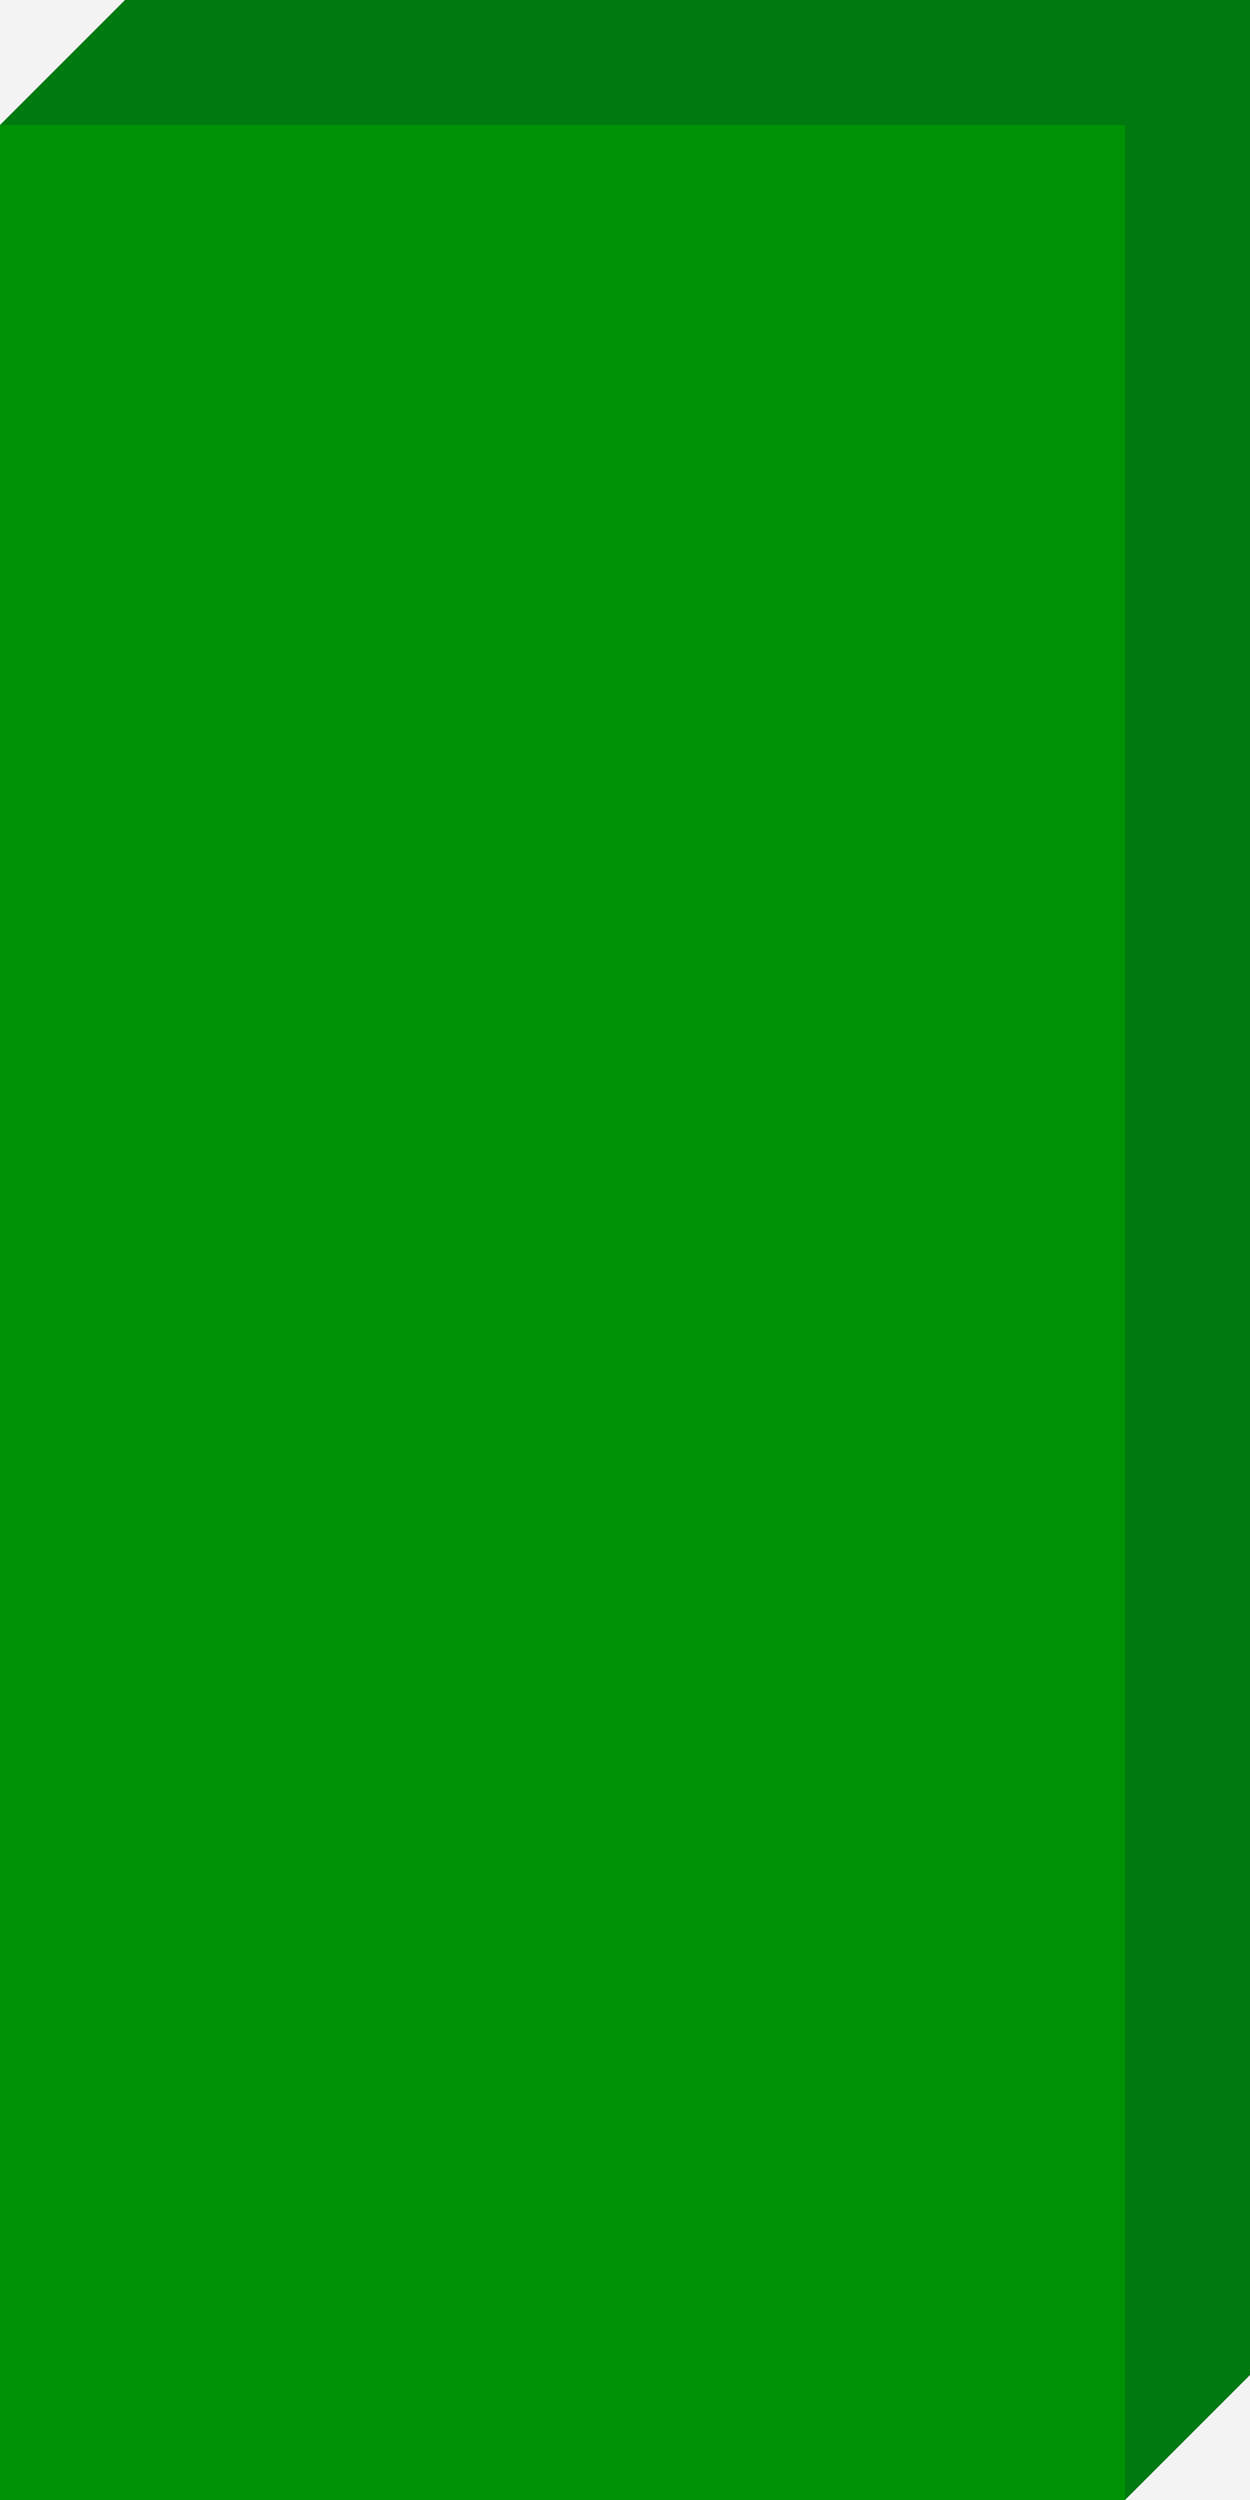 <?xml version="1.0" encoding="UTF-8" standalone="no"?>
<svg
   xmlns:dc="http://purl.org/dc/elements/1.1/"
   xmlns:cc="http://creativecommons.org/ns#"
   xmlns:rdf="http://www.w3.org/1999/02/22-rdf-syntax-ns#"
   xmlns:svg="http://www.w3.org/2000/svg"
   xmlns="http://www.w3.org/2000/svg"
   xmlns:sodipodi="http://sodipodi.sourceforge.net/DTD/sodipodi-0.dtd"
   xmlns:inkscape="http://www.inkscape.org/namespaces/inkscape"
   width="100"
   height="200"
   viewBox="0 0 26.458 52.917"
   preserveAspectRatio="none"
   version="1.1"
   id="svg8"
   inkscape:version="1.0.1 (3bc2e813f5, 2020-09-07)"
   sodipodi:docname="bar-sorted-green.svg">
  <rect x="0" y="0" width="26.458" height="52.917" fill="#333333" stroke="none"/>
  <defs
     id="defs2" />
  <sodipodi:namedview
     id="base"
     pagecolor="#ffffff"
     bordercolor="#666666"
     borderopacity="1.0"
     inkscape:pageopacity="0.0"
     inkscape:pageshadow="2"
     inkscape:zoom="45.254834"
     inkscape:cx="3.4727086"
     inkscape:cy="2.4768209"
     inkscape:document-units="px"
     inkscape:current-layer="layer1"
     inkscape:document-rotation="0"
     showgrid="true"
     units="px"
     inkscape:window-width="2560"
     inkscape:window-height="1417"
     inkscape:window-x="-8"
     inkscape:window-y="-8"
     inkscape:window-maximized="1">
    <inkscape:grid
       type="xygrid"
       id="grid883" />
  </sodipodi:namedview>
  <g
     inkscape:groupmode="layer"
     id="layer2"
     inkscape:label="Layer 2" />
  <g
     inkscape:label="Layer 1"
     inkscape:groupmode="layer"
     id="layer1">
    <path
       style="fill:#009205;fill-opacity:1;stroke:#009205;stroke-width:0.265px;stroke-linecap:butt;stroke-linejoin:miter;stroke-opacity:1"
       d="M 0,2.646 H 23.812 V 52.917 L 0,52.917 Z"
       id="path897"
       sodipodi:nodetypes="ccccc" />
    <path
       style="fill:#007910;fill-opacity:1;stroke:none;stroke-width:0.265px;stroke-linecap:butt;stroke-linejoin:miter;stroke-opacity:1"
       d="M 0,2.646 2.646,0 H 26.458 V 50.271 L 23.812,52.917 V 2.646 Z"
       id="path838" />
    <path
       style="fill:#f4f4f4;stroke:none;stroke-width:0.265px;stroke-linecap:butt;stroke-linejoin:miter;stroke-opacity:1;fill-opacity:0.996"
       d="M 0,2.646 2.646,0 H 26.458 V 50.271 L 23.812,52.917 H 0 V 2.646 H -0.265 V 53.181 H 24.077 26.723 V -0.265 H -0.265 V 2.646 Z"
       id="path840" />
  </g>
</svg>
